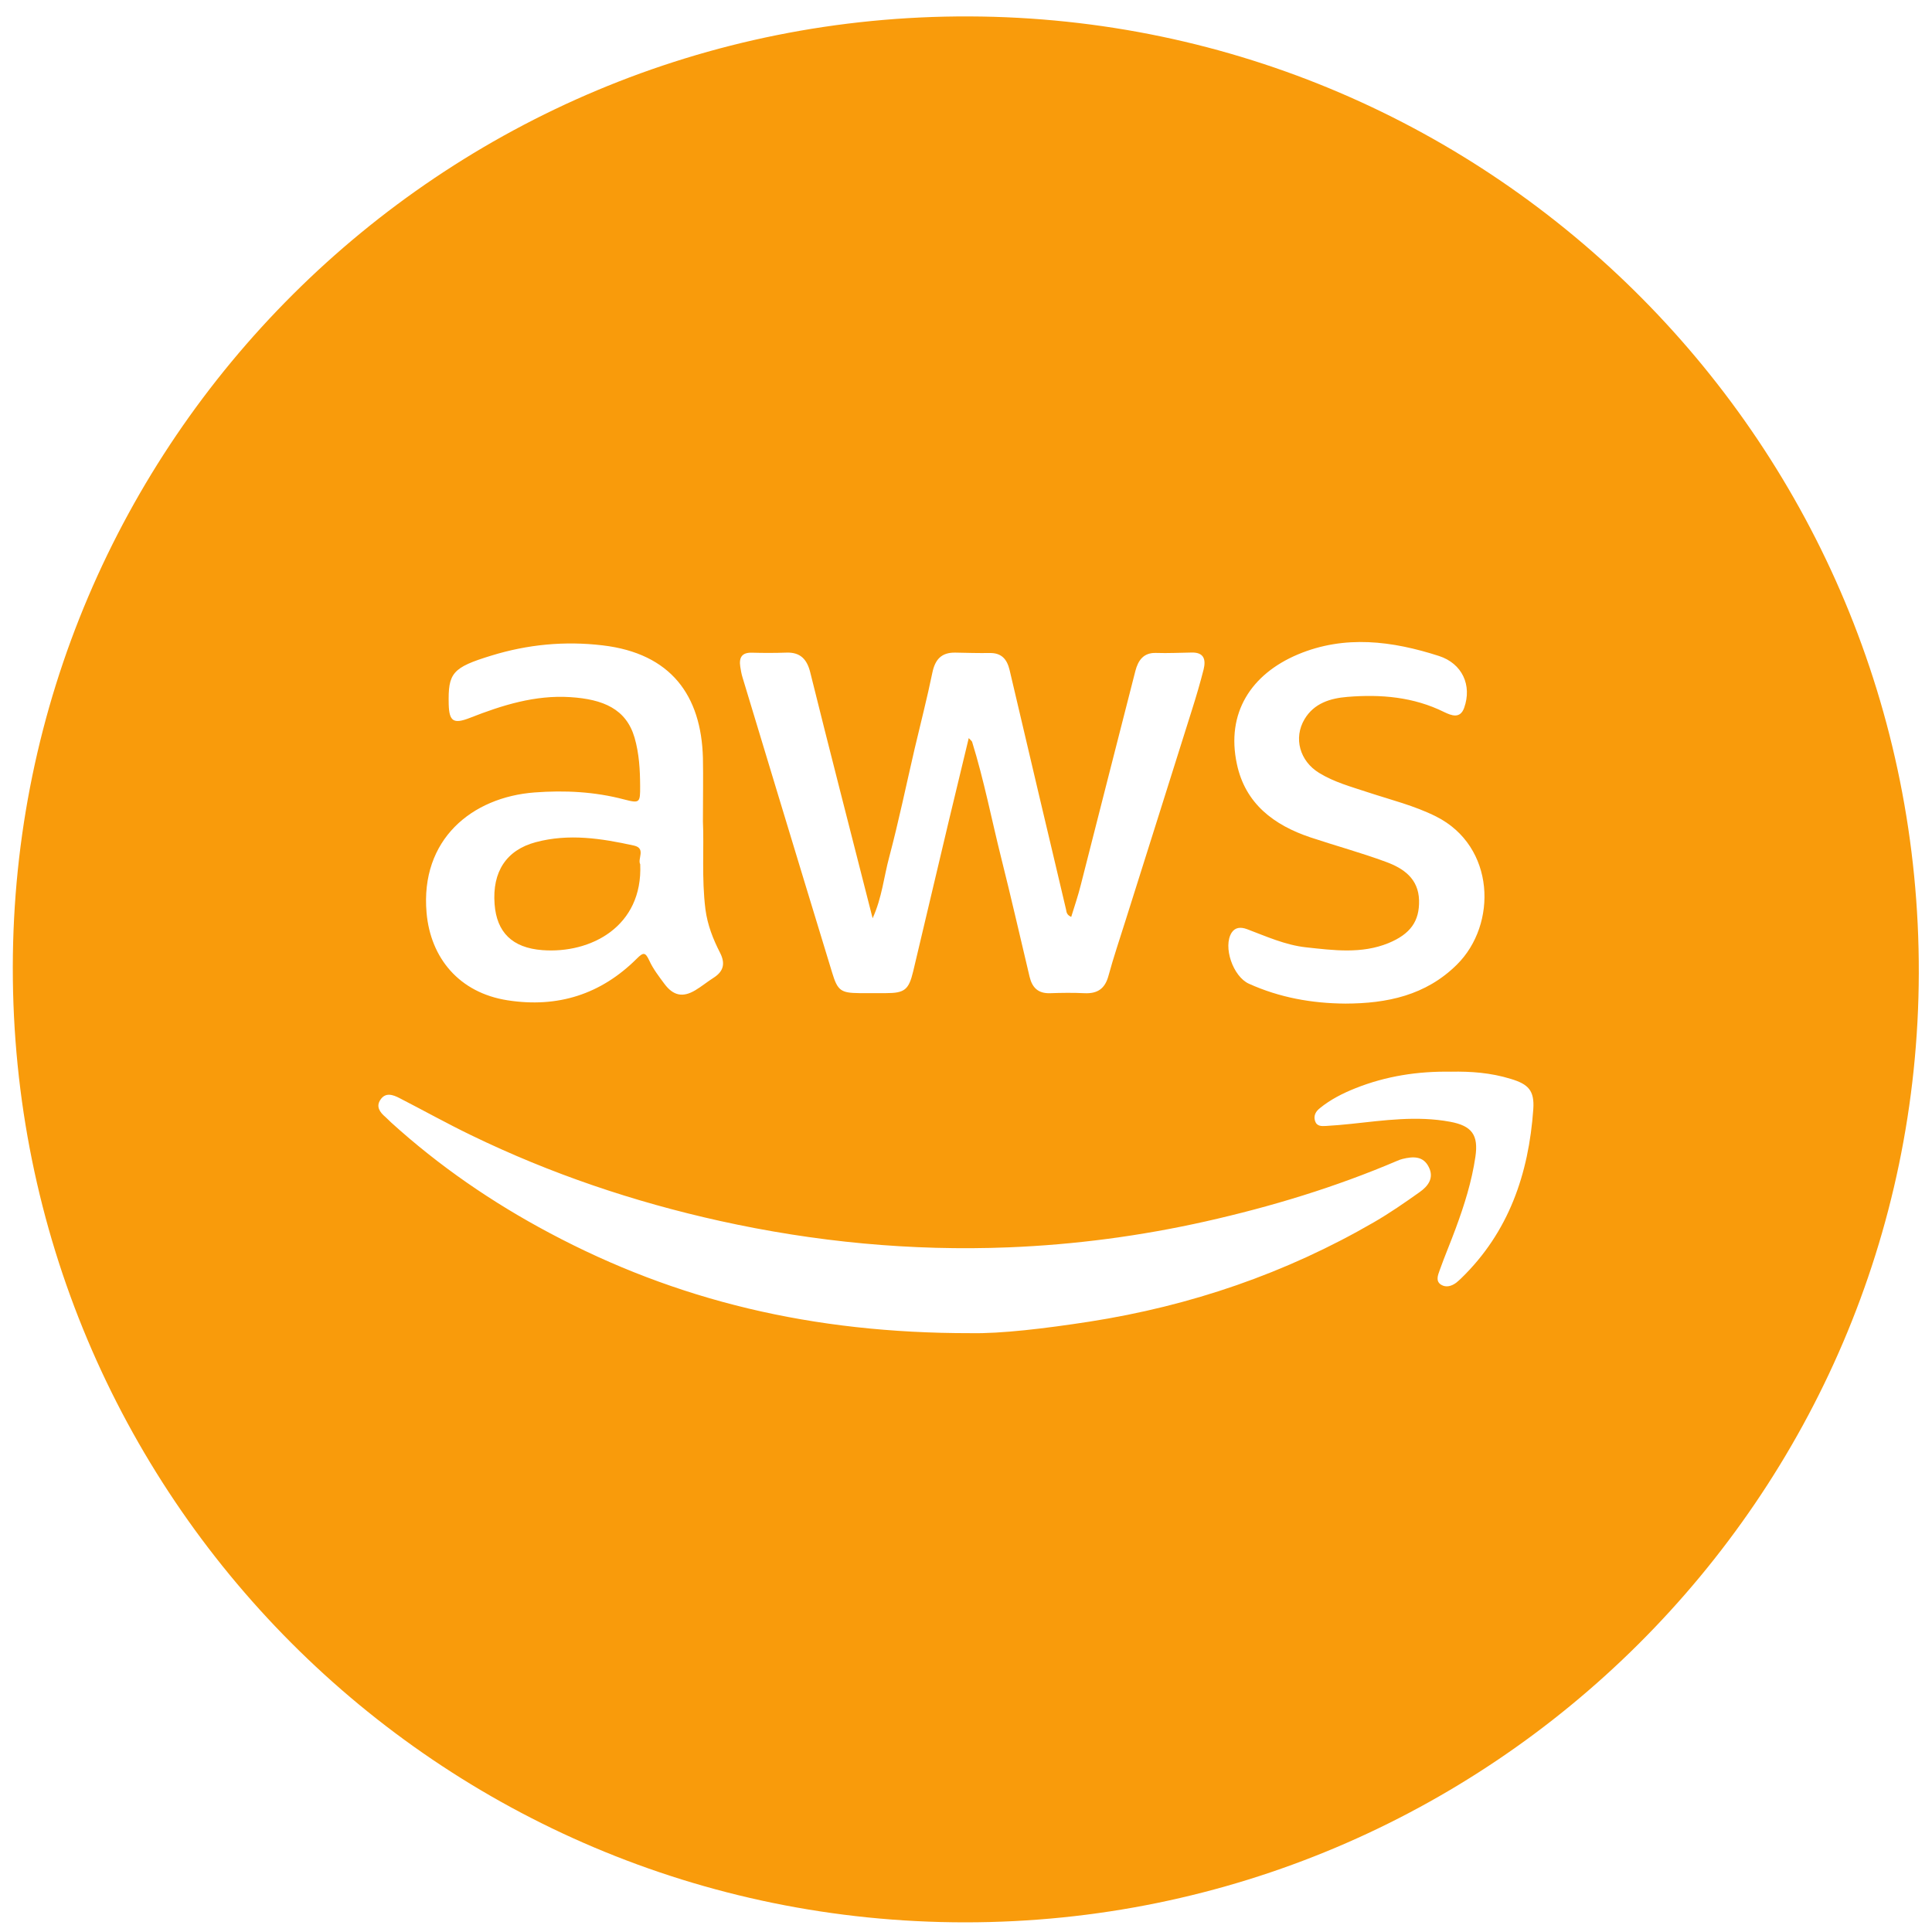 <?xml version="1.0" encoding="utf-8"?>
<!-- Generator: Adobe Illustrator 16.0.0, SVG Export Plug-In . SVG Version: 6.00 Build 0)  -->
<!DOCTYPE svg PUBLIC "-//W3C//DTD SVG 1.1//EN" "http://www.w3.org/Graphics/SVG/1.1/DTD/svg11.dtd">
<svg version="1.1" id="Solid" xmlns="http://www.w3.org/2000/svg" xmlns:xlink="http://www.w3.org/1999/xlink" x="0px" y="0px"
	 width="24px" height="24px" viewBox="0 0 24 24" enable-background="new 0 0 24 24" xml:space="preserve">
<path fill="#F99B0B" d="M11.99,23.88c-6.545,0-11.837-5.304-11.831-11.864C0.165,5.493,5.479,0.179,12.043,0.204
	c6.531,0.025,11.81,5.344,11.793,11.886C23.82,18.591,18.516,23.88,11.99,23.88z M12.056,16.561
	c0.378,0.008,0.927-0.058,1.477-0.143c1.257-0.196,2.438-0.599,3.538-1.237c0.195-0.113,0.381-0.242,0.564-0.372
	c0.104-0.073,0.182-0.174,0.115-0.309c-0.069-0.143-0.198-0.135-0.328-0.103c-0.021,0.005-0.042,0.013-0.063,0.022
	c-0.77,0.329-1.566,0.57-2.383,0.754c-0.807,0.181-1.623,0.289-2.447,0.322c-1.209,0.048-2.404-0.067-3.585-0.328
	c-1.071-0.237-2.104-0.586-3.091-1.065c-0.302-0.146-0.594-0.309-0.892-0.462c-0.081-0.042-0.173-0.073-0.235,0.021
	c-0.058,0.084-0.008,0.156,0.061,0.214c0.024,0.021,0.047,0.046,0.071,0.068c0.597,0.542,1.257,0.995,1.968,1.373
	C8.403,16.156,10.09,16.563,12.056,16.561z M10.84,11.407c-0.141-0.55-0.275-1.078-0.41-1.607c-0.122-0.482-0.246-0.965-0.365-1.448
	c-0.039-0.158-0.12-0.251-0.294-0.245C9.627,8.112,9.484,8.112,9.342,8.108C9.213,8.104,9.179,8.17,9.196,8.283
	C9.203,8.326,9.21,8.37,9.223,8.412c0.139,0.461,0.278,0.921,0.418,1.381c0.232,0.764,0.463,1.528,0.697,2.292
	c0.067,0.222,0.109,0.25,0.338,0.252c0.11,0,0.221,0.001,0.33,0c0.232,0,0.283-0.042,0.338-0.271
	c0.146-0.618,0.293-1.236,0.439-1.854c0.082-0.343,0.165-0.685,0.251-1.043c0.023,0.026,0.038,0.035,0.042,0.047
	c0.148,0.476,0.242,0.965,0.363,1.448c0.123,0.489,0.234,0.98,0.351,1.47c0.032,0.134,0.106,0.209,0.254,0.204
	c0.143-0.005,0.286-0.007,0.429,0c0.162,0.007,0.254-0.057,0.297-0.217c0.063-0.232,0.141-0.46,0.213-0.69
	c0.274-0.871,0.551-1.742,0.824-2.613c0.053-0.167,0.102-0.334,0.145-0.503c0.028-0.116,0.009-0.211-0.145-0.209
	c-0.148,0.002-0.297,0.01-0.444,0.005c-0.161-0.006-0.226,0.097-0.259,0.224c-0.228,0.885-0.451,1.772-0.678,2.658
	c-0.033,0.133-0.078,0.264-0.119,0.397c-0.057-0.025-0.058-0.06-0.064-0.091c-0.111-0.474-0.224-0.948-0.336-1.422
	c-0.121-0.518-0.244-1.034-0.365-1.552C12.51,8.19,12.443,8.11,12.296,8.112c-0.143,0.002-0.286-0.002-0.429-0.005
	c-0.172-0.003-0.251,0.085-0.285,0.25c-0.065,0.316-0.146,0.629-0.22,0.944c-0.104,0.448-0.197,0.898-0.315,1.343
	C10.98,10.89,10.957,11.15,10.84,11.407z M8.732,10.205c0-0.304,0.005-0.546,0-0.788c-0.02-0.778-0.398-1.3-1.245-1.4
	C7.016,7.961,6.555,8.005,6.104,8.144C5.617,8.293,5.565,8.36,5.574,8.75C5.58,8.963,5.635,8.997,5.839,8.917
	c0.4-0.157,0.808-0.285,1.245-0.257c0.41,0.026,0.695,0.147,0.799,0.504C7.94,9.362,7.951,9.563,7.952,9.766
	c0.001,0.205-0.003,0.216-0.199,0.165C7.386,9.834,7.014,9.816,6.641,9.844c-0.779,0.059-1.422,0.584-1.342,1.495
	c0.049,0.558,0.402,0.993,1.006,1.087c0.622,0.097,1.16-0.073,1.606-0.518c0.082-0.082,0.106-0.08,0.155,0.025
	c0.047,0.103,0.119,0.196,0.187,0.288c0.11,0.148,0.228,0.173,0.383,0.081c0.079-0.047,0.151-0.107,0.23-0.157
	c0.125-0.08,0.145-0.179,0.079-0.309c-0.087-0.17-0.156-0.344-0.182-0.541C8.715,10.911,8.747,10.526,8.732,10.205z M16.712,12.467
	c0.517-0.001,0.999-0.101,1.385-0.483c0.507-0.501,0.479-1.471-0.257-1.841c-0.271-0.136-0.563-0.207-0.848-0.301
	c-0.207-0.069-0.418-0.125-0.606-0.241c-0.239-0.146-0.321-0.432-0.18-0.668c0.118-0.197,0.319-0.259,0.532-0.276
	c0.416-0.034,0.822,0,1.203,0.189c0.09,0.043,0.197,0.086,0.247-0.052c0.101-0.282-0.025-0.552-0.312-0.645
	c-0.58-0.187-1.17-0.264-1.752-0.02c-0.584,0.246-0.895,0.729-0.759,1.362c0.104,0.493,0.461,0.76,0.916,0.912
	c0.312,0.104,0.629,0.19,0.937,0.304c0.217,0.08,0.403,0.207,0.41,0.478c0.006,0.255-0.104,0.417-0.381,0.531
	c-0.333,0.136-0.682,0.089-1.023,0.052c-0.258-0.028-0.494-0.136-0.734-0.226c-0.08-0.03-0.147-0.021-0.189,0.042
	c-0.113,0.175,0.016,0.547,0.213,0.636C15.895,12.392,16.295,12.464,16.712,12.467z M18.026,13.313
	c-0.416-0.007-0.81,0.055-1.187,0.205c-0.158,0.063-0.311,0.14-0.443,0.248c-0.051,0.04-0.081,0.092-0.06,0.159
	c0.022,0.069,0.082,0.065,0.138,0.062c0.104-0.006,0.207-0.015,0.311-0.026c0.408-0.043,0.816-0.103,1.229-0.026
	c0.27,0.05,0.354,0.164,0.314,0.435c-0.045,0.306-0.137,0.599-0.244,0.888c-0.064,0.175-0.138,0.347-0.2,0.522
	c-0.021,0.059-0.054,0.135,0.019,0.18c0.061,0.037,0.129,0.017,0.186-0.025c0.021-0.017,0.042-0.036,0.062-0.055
	c0.592-0.574,0.839-1.299,0.896-2.099c0.017-0.237-0.064-0.314-0.281-0.379C18.52,13.326,18.27,13.308,18.026,13.313z"/>
<path fill="#F99B0B" d="M7.953,10.736c0.034,0.775-0.616,1.112-1.214,1.067c-0.378-0.028-0.569-0.224-0.595-0.571
	c-0.031-0.405,0.148-0.673,0.511-0.77c0.411-0.11,0.816-0.047,1.22,0.042C8.028,10.538,7.916,10.671,7.953,10.736z"/>
</svg>

